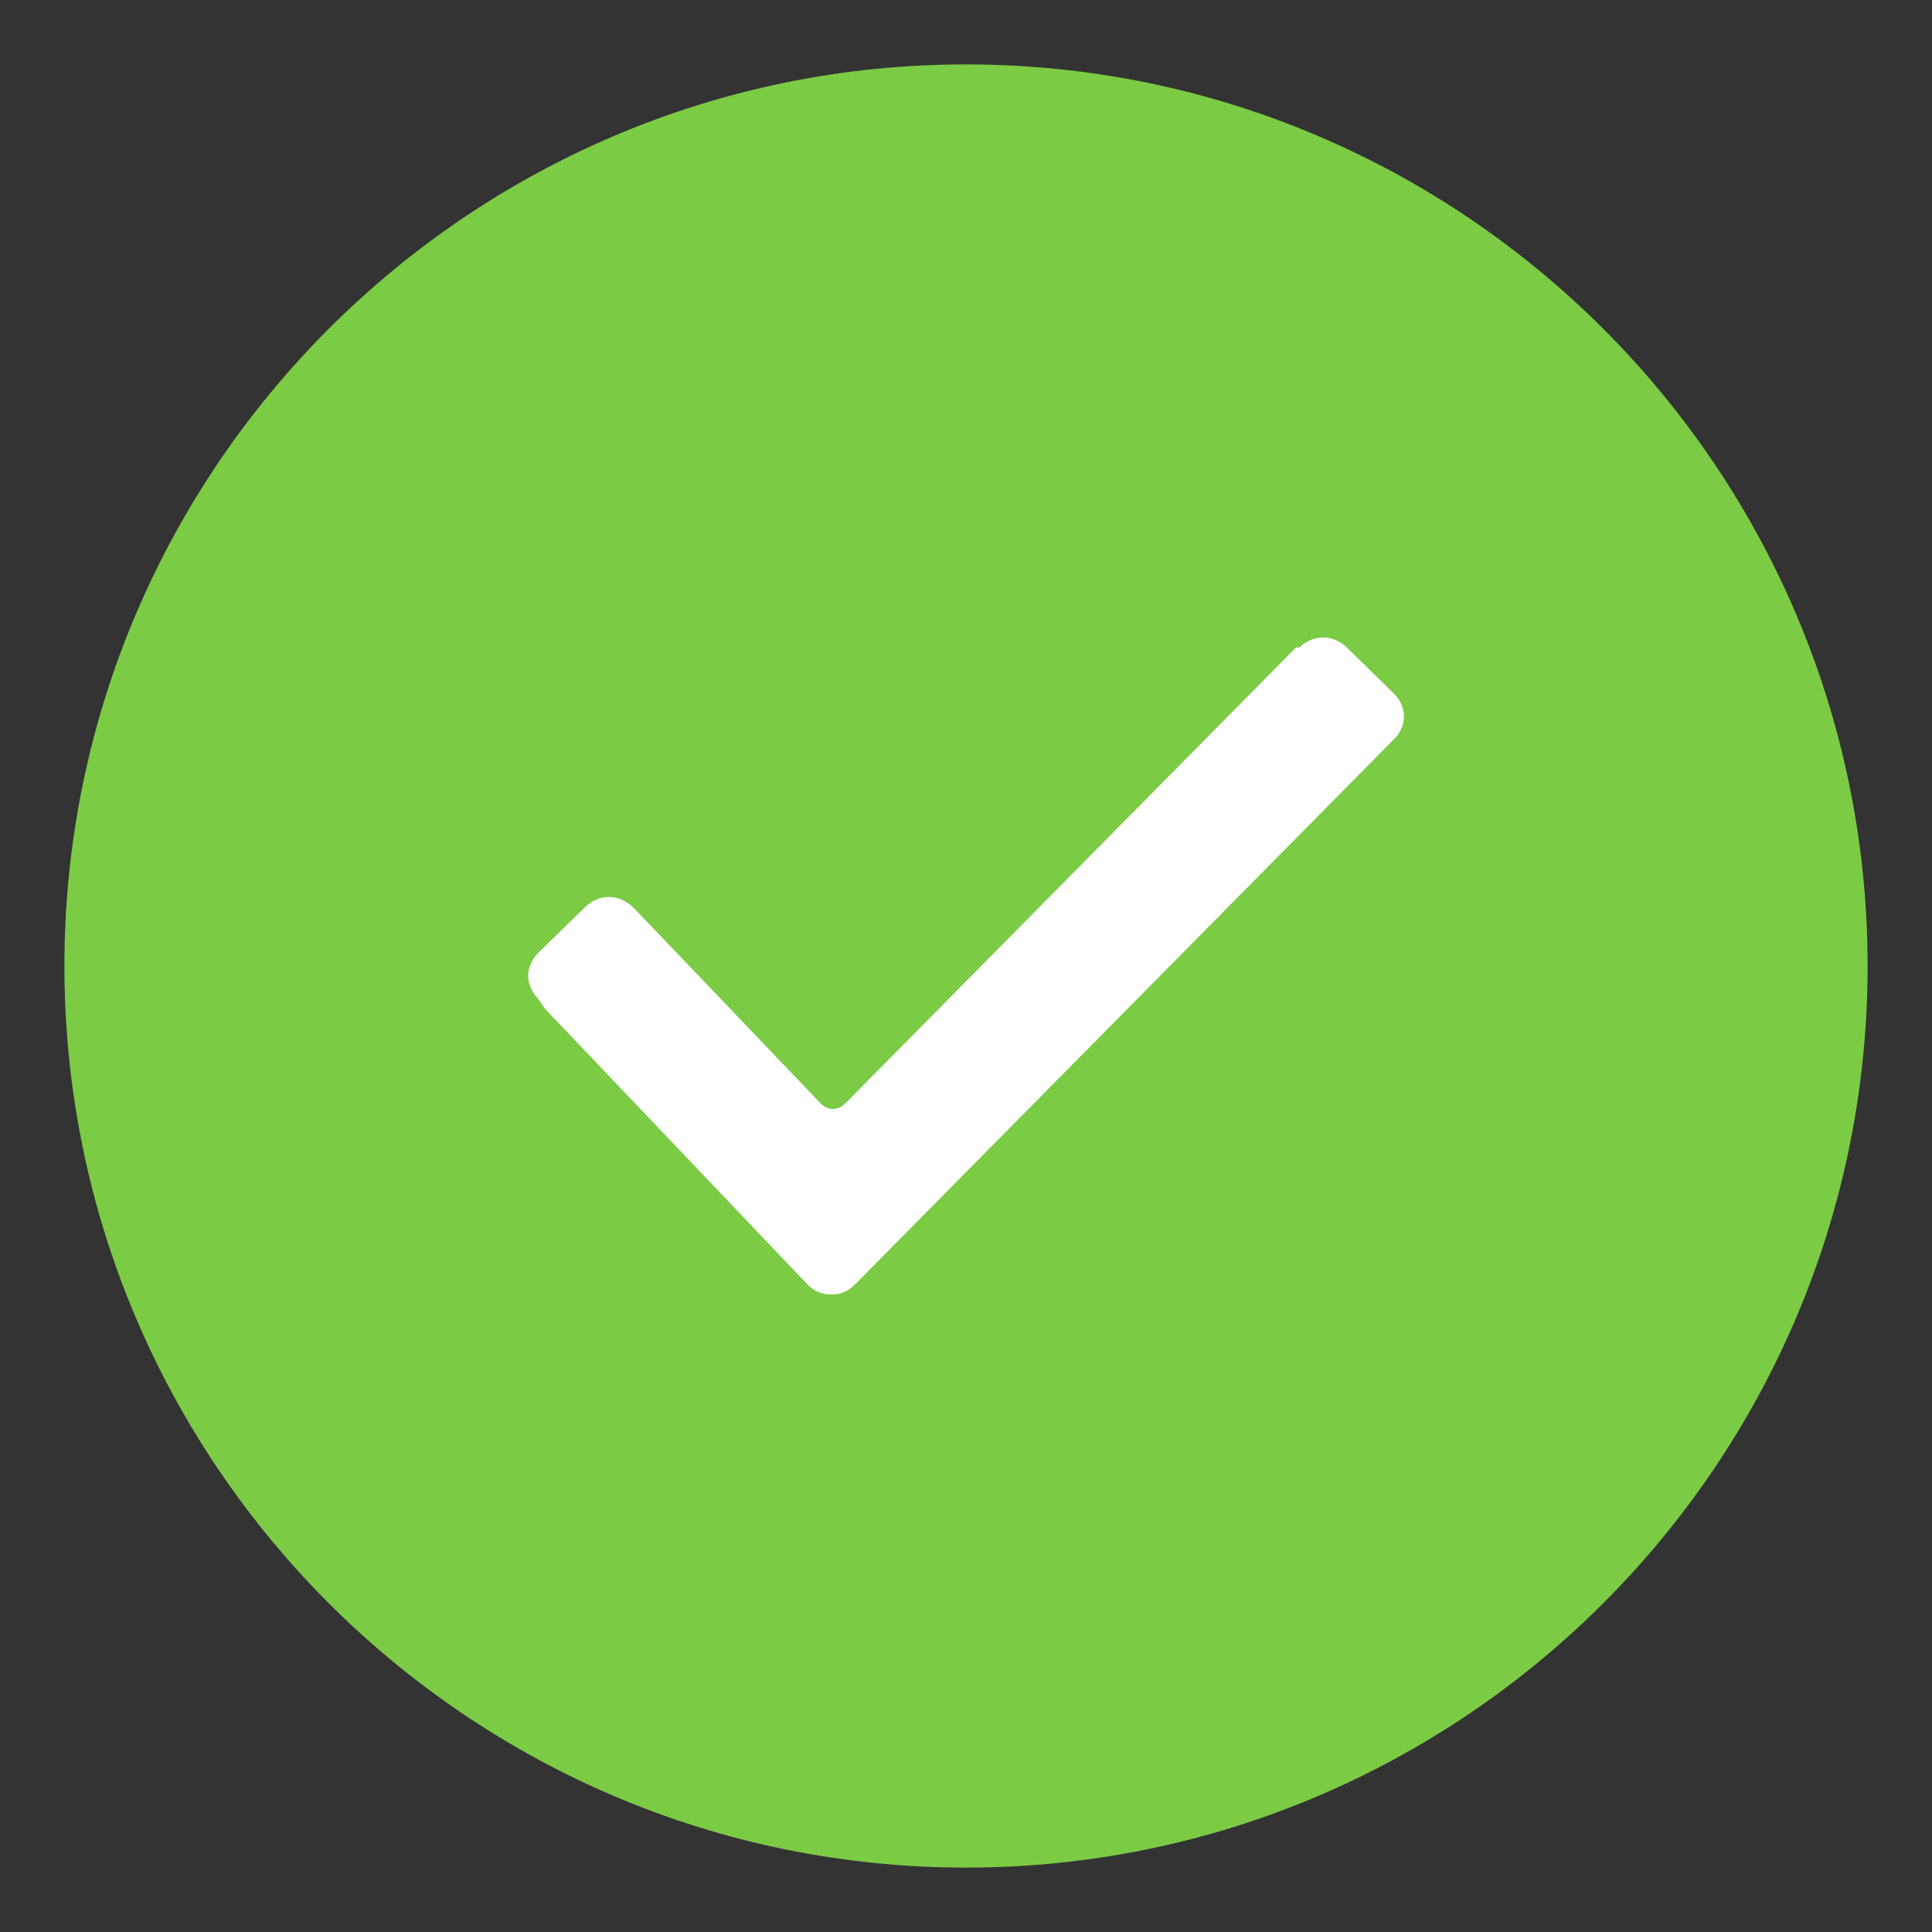 <?xml version="1.0" encoding="UTF-8"?>
<svg width="24px" height="24px" viewBox="0 0 24 24" version="1.1" xmlns="http://www.w3.org/2000/svg" xmlns:xlink="http://www.w3.org/1999/xlink">
    <rect x="0" y="0" width="24" height="24" fill="#333333" stroke="none"/>
    <!-- Generator: Sketch 55 (78076) - https://sketchapp.com -->
    <title>icNotificationSent</title>
    <desc>Created with Sketch.</desc>
    <defs>
        <path d="M5.886,11.608 C5.802,11.526 5.76,11.404 5.76,11.322 C5.76,11.241 5.802,11.118 5.886,11.037 L6.471,10.466 C6.639,10.302 6.89,10.302 7.057,10.466 L7.099,10.506 L9.401,12.914 C9.484,12.995 9.61,12.995 9.694,12.914 L15.301,7.242 L15.343,7.242 L15.343,7.242 C15.51,7.079 15.761,7.079 15.929,7.242 L16.514,7.814 C16.682,7.977 16.682,8.222 16.514,8.385 L16.514,8.385 L9.819,15.158 C9.735,15.239 9.652,15.28 9.526,15.28 C9.401,15.28 9.317,15.239 9.233,15.158 L5.969,11.73 L5.886,11.608 Z" id="path-1"></path>
    </defs>
    <g id="RHP-Search--Desktop-v2" stroke="none" stroke-width="1" fill="none" fill-rule="evenodd">
        <g id="Notification" transform="translate(-502, -682)">
            <g id="Validation-sent" transform="translate(485, 664)">
                <g id="icNotificationSent" transform="translate(17.8, 18.8)">
                    <path d="M11.2,-1.70530257e-13 C5.024,-1.70530257e-13 0,5.024 0,11.2 C0,17.376 5.024,22.4 11.2,22.4 C17.376,22.4 22.4,17.376 22.4,11.2 C22.4,5.024 17.376,-1.70530257e-13 11.2,-1.70530257e-13 Z" id="Shape" fill="#7BCB45" fill-rule="nonzero"></path>
                    <mask id="mask-2" fill="white">
                        <use xlink:href="#path-1"></use>
                    </mask>
                    <use id="Shape" fill="#FFFFFF" fill-rule="nonzero" xlink:href="#path-1"></use>
                </g>
            </g>
        </g>
    </g>
</svg>